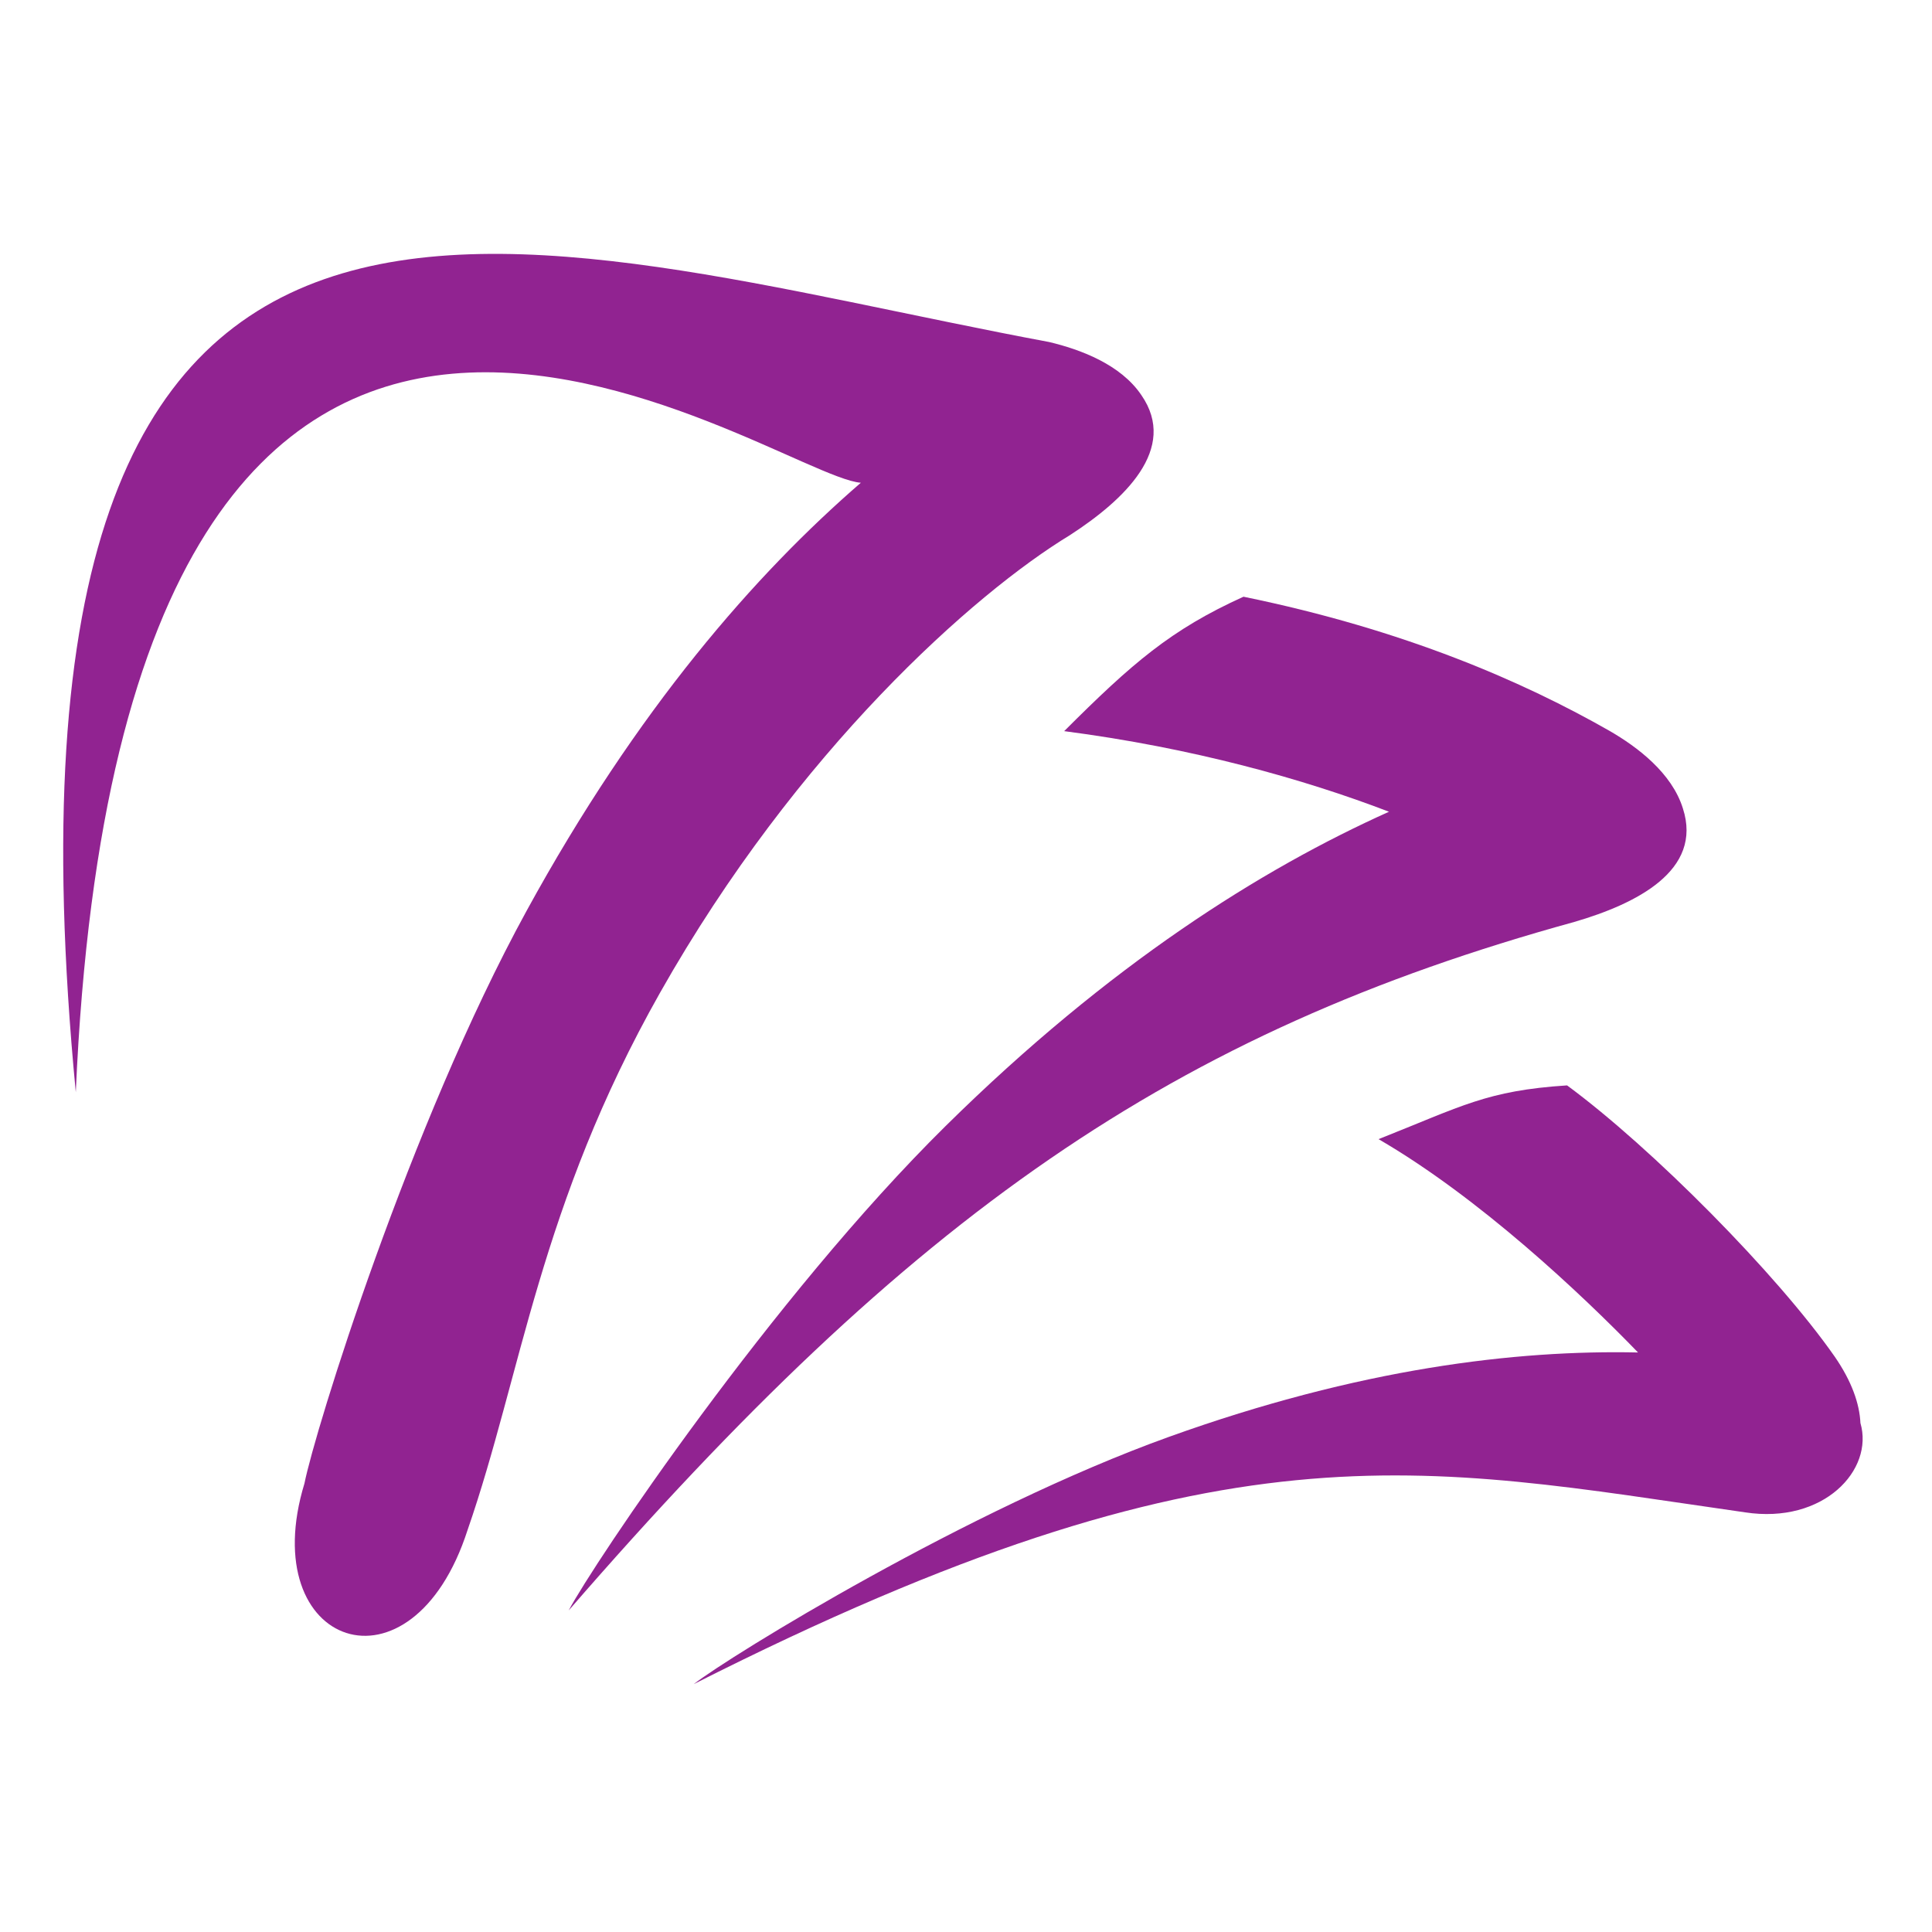 <?xml version="1.0" encoding="UTF-8" standalone="no"?>
<!-- Created with Inkscape (http://www.inkscape.org/) -->
<svg
   width="108"
   height="108"
   viewBox="0 0 108 108"
   version="1.1"
   id="svg5"
   xml:space="preserve"
   sodipodi:docname="com.tercad.fingrom.svg"
   inkscape:export-filename="ic_launcher.png"
   inkscape:export-xdpi="16"
   inkscape:export-ydpi="16"
   inkscape:version="1.1.2 (0a00cf5339, 2022-02-04)"
   xmlns:inkscape="http://www.inkscape.org/namespaces/inkscape"
   xmlns:sodipodi="http://sodipodi.sourceforge.net/DTD/sodipodi-0.dtd"
   xmlns="http://www.w3.org/2000/svg"
   xmlns:svg="http://www.w3.org/2000/svg">
  <defs
   id="defs10" /><sodipodi:namedview
   id="namedview8"
   pagecolor="#ffffff"
   bordercolor="#000000"
   borderopacity="0.25"
   inkscape:showpageshadow="2"
   inkscape:pageopacity="0.0"
   inkscape:pagecheckerboard="0"
   inkscape:deskcolor="#d1d1d1"
   showgrid="false"
   inkscape:zoom="4.359375"
   inkscape:cx="9.5197133"
   inkscape:cy="40.14337"
   inkscape:window-width="1920"
   inkscape:window-height="1128"
   inkscape:window-x="0"
   inkscape:window-y="0"
   inkscape:window-maximized="1"
   inkscape:current-layer="svg5"
   showguides="true"
   inkscape:pageshadow="0"><sodipodi:guide
     position="56.122,60.474"
     orientation="1,0"
     id="guide9043"
     inkscape:locked="false" /><sodipodi:guide
     position="66.828,53.013"
     orientation="0,-1"
     id="guide9045"
     inkscape:locked="false" /></sodipodi:namedview>
    <path
    id="path460"
    style="fill:#912391;fill-opacity:1;stroke-width:0.343"
    d="m 87.6,60.674 c -4.498,0.293 -5.868,1.158 -10.538,3.005 5.621,3.263 11.341,8.655 14.505,11.925 -6.835,-0.149 -15.568,0.887 -26.221,4.717 C 54.155,84.345 40.838,92.55 38.777,94.145 68.442,79.151 79.334,81.939 97.55,84.541 c 4.39,0.674 7.215,-2.372 6.449,-4.994 -0.05,-1.073 -0.482,-2.33 -1.441,-3.716 C 99.343,71.229 92.344,64.166 87.6,60.674 Z" />
    <path
    id="path460-4"
    style="fill:#912391;fill-opacity:1;stroke-width:0.388"
    d="m 69.512,33.357 c -4.052,1.834 -6.219,3.712 -10.024,7.514 7.187,0.937 13.398,2.679 18.158,4.506 -7.097,3.188 -15.594,8.5 -24.786,17.569 C 43.162,72.514 33.184,87.39 31.79,90.024 51.02,67.85 65.544,57.724 88.001,51.538 91.465,50.529 95.202,48.664 94.074,45.189 93.456,43.203 91.525,41.753 89.988,40.864 85.191,38.125 78.538,35.205 69.512,33.357 Z" />
    <path
    id="path460-4-8"
    style="fill:#912391;fill-opacity:1;stroke-width:0.388"
    d="M 4.237,61.055 C 6.898,-0.236 43.038,26.604 48.122,26.986 42.24,32.078 35.626,39.607 29.427,50.934 22.885,62.884 17.599,79.999 17.02,82.922 c -2.795,9.16 6.008,12.272 9.12,2.6 3.015,-8.696 4.01,-18.092 10.757,-30.028 7.662,-13.557 17.572,-22.337 22.914,-25.58 3.028,-1.962 6.072,-4.822 3.993,-7.826 C 62.642,20.363 60.376,19.53 58.648,19.119 28.856,13.56 -1.502,1.34 4.237,61.055 Z" />
</svg>
